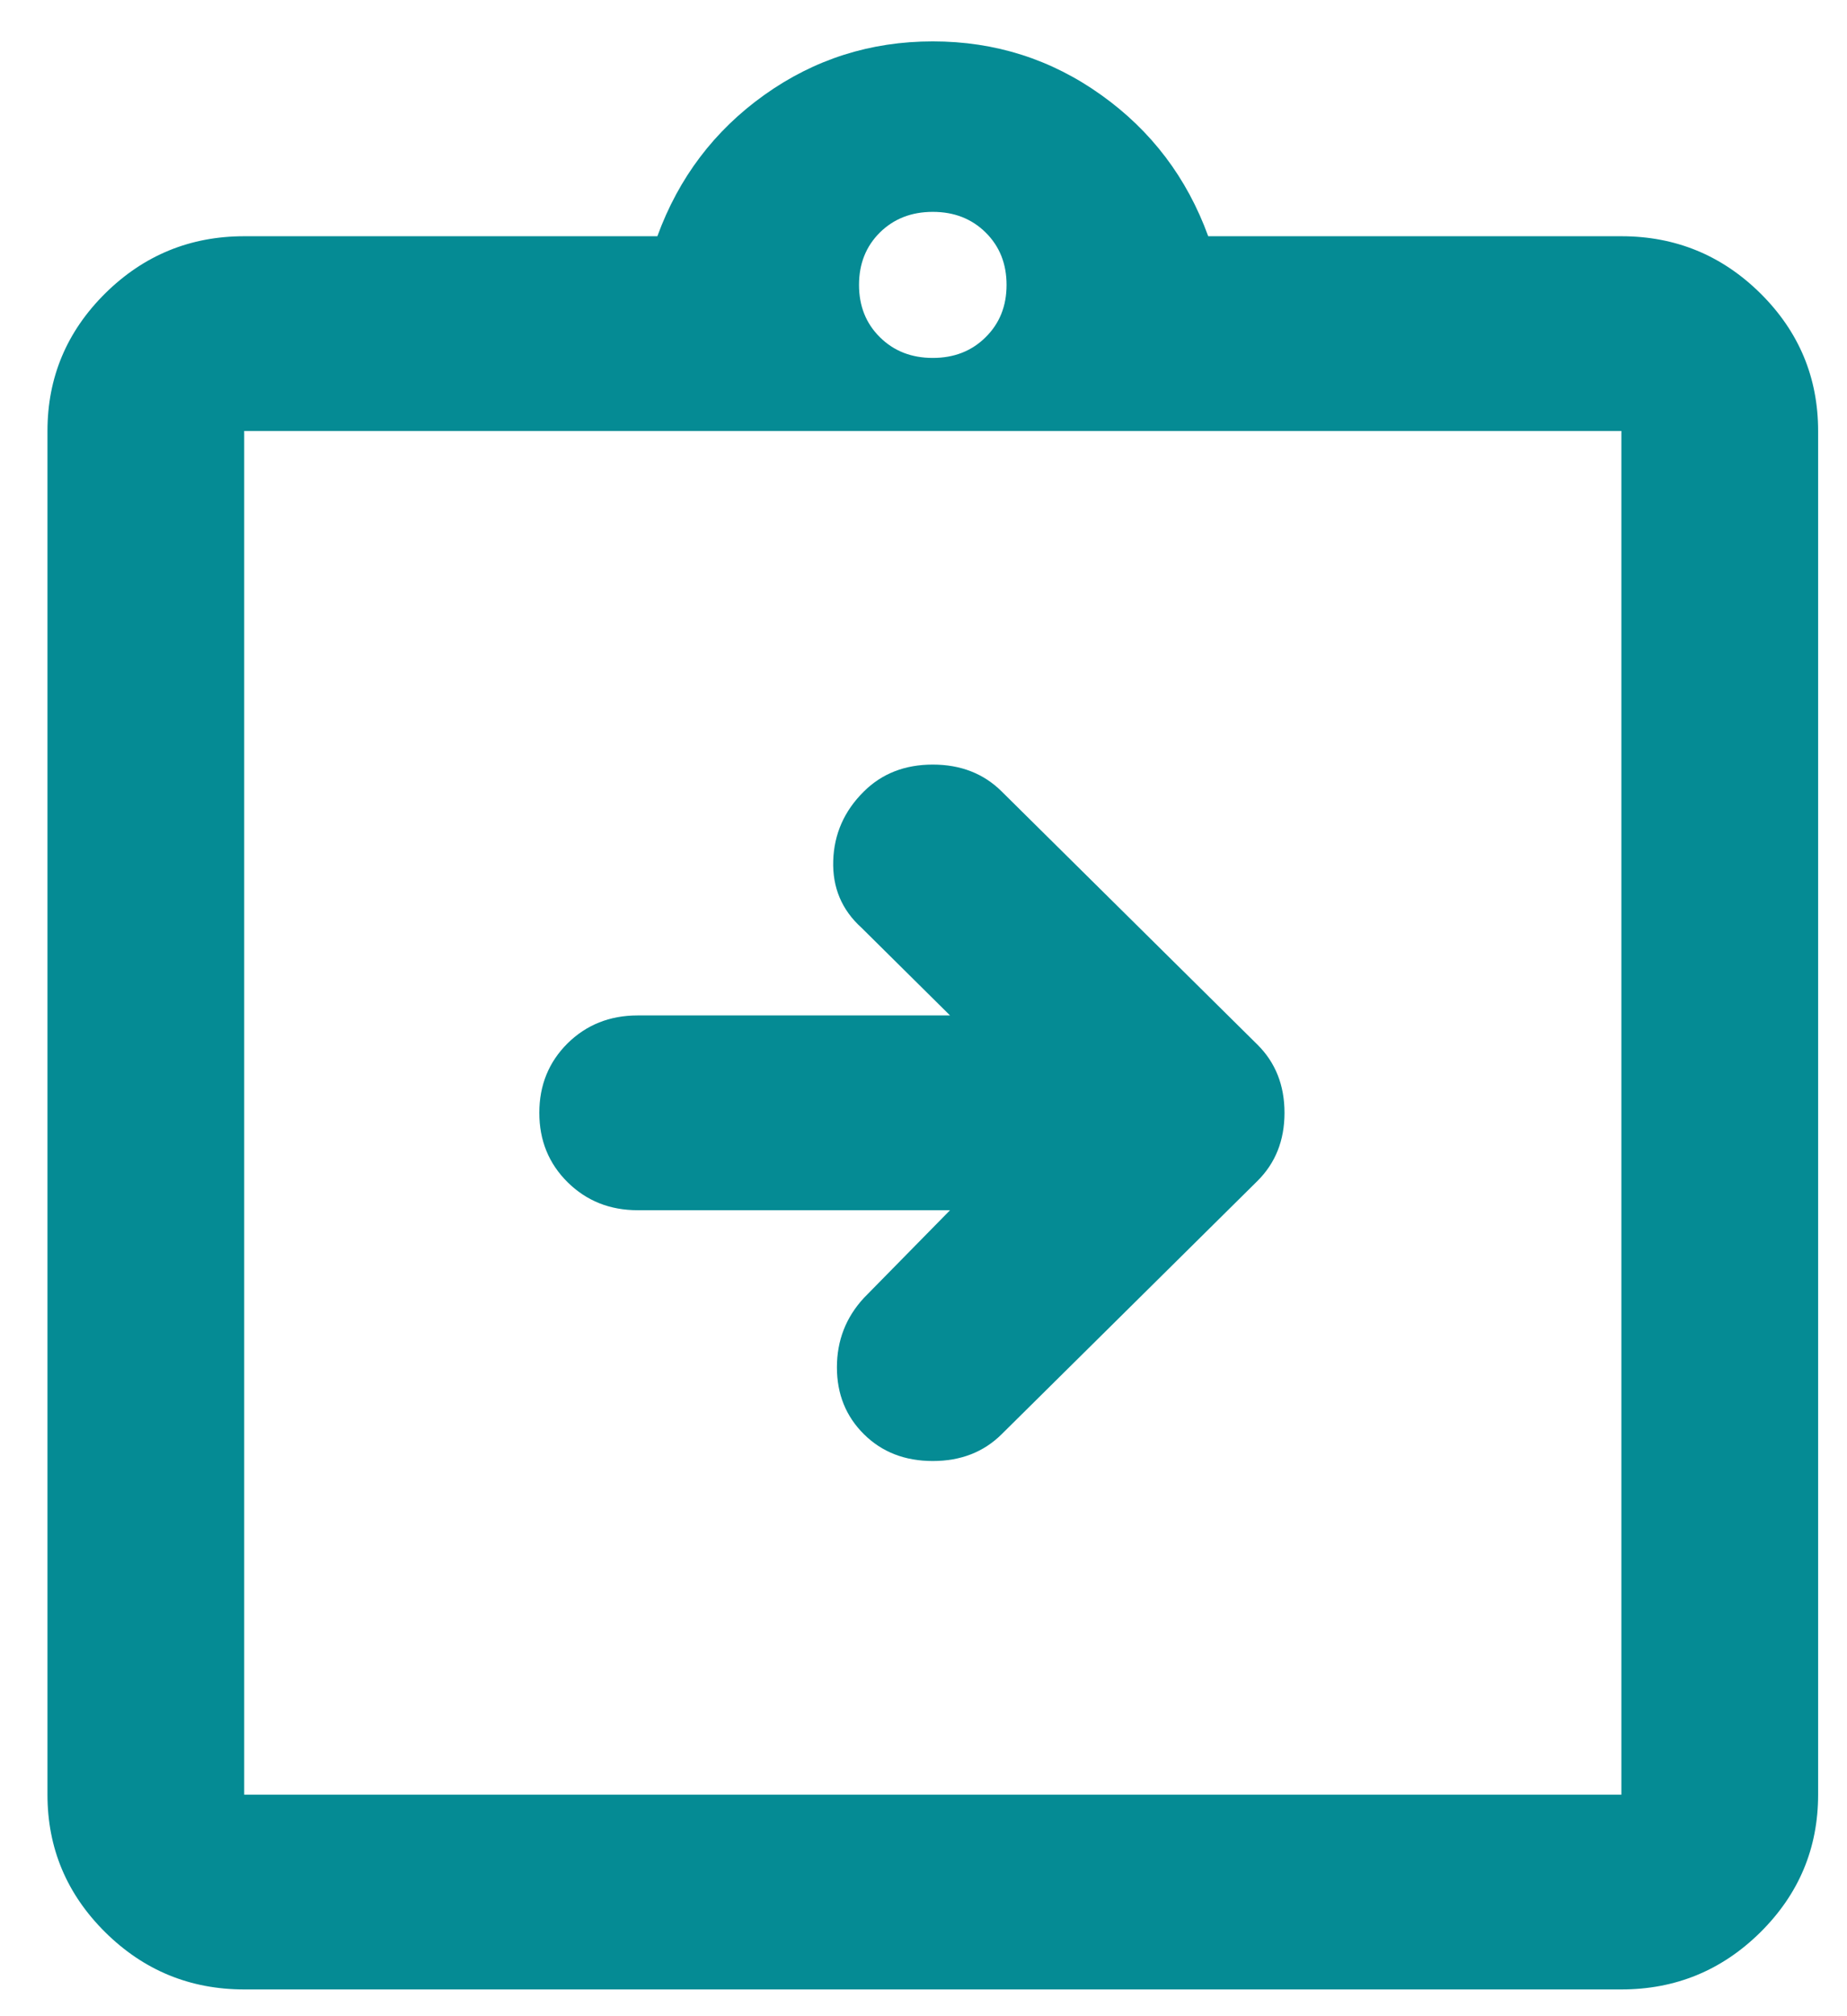 <svg width="33" height="36" viewBox="0 0 33 36" fill="none" xmlns="http://www.w3.org/2000/svg">
<path d="M16.974 21.609H11.393C10.896 21.609 10.478 21.442 10.14 21.108C9.804 20.775 9.636 20.362 9.636 19.87C9.636 19.377 9.804 18.964 10.14 18.63C10.478 18.297 10.896 18.131 11.393 18.131H16.974L15.392 16.565C15.04 16.247 14.872 15.848 14.887 15.369C14.902 14.891 15.084 14.478 15.436 14.131C15.758 13.812 16.168 13.652 16.666 13.652C17.164 13.652 17.574 13.812 17.896 14.131L22.466 18.652C22.788 18.971 22.95 19.377 22.95 19.87C22.95 20.362 22.788 20.768 22.466 21.087L17.896 25.609C17.574 25.928 17.164 26.087 16.666 26.087C16.168 26.087 15.758 25.928 15.436 25.609C15.114 25.29 14.953 24.892 14.953 24.414C14.953 23.935 15.114 23.522 15.436 23.174L16.974 21.609ZM28.969 32.044H4.363V7.696H28.969V32.044ZM28.969 7.696V32.044V7.696ZM28.969 35.522C29.936 35.522 30.764 35.182 31.453 34.501C32.141 33.819 32.484 33 32.484 32.044V7.696C32.484 6.739 32.141 5.92 31.453 5.238C30.764 4.558 29.936 4.218 28.969 4.218H21.587C21.207 3.174 20.569 2.333 19.675 1.696C18.782 1.058 17.779 0.739 16.666 0.739C15.553 0.739 14.55 1.058 13.655 1.696C12.763 2.333 12.126 3.174 11.745 4.218H4.363C3.397 4.218 2.569 4.558 1.88 5.238C1.192 5.92 0.848 6.739 0.848 7.696V32.044C0.848 33 1.192 33.819 1.88 34.501C2.569 35.182 3.397 35.522 4.363 35.522H28.969ZM16.666 6.391C16.285 6.391 15.97 6.268 15.721 6.021C15.472 5.775 15.348 5.464 15.348 5.087C15.348 4.71 15.472 4.398 15.721 4.151C15.97 3.906 16.285 3.783 16.666 3.783C17.047 3.783 17.362 3.906 17.61 4.151C17.86 4.398 17.984 4.71 17.984 5.087C17.984 5.464 17.86 5.775 17.61 6.021C17.362 6.268 17.047 6.391 16.666 6.391Z" fill="#058b94"/>
</svg>

